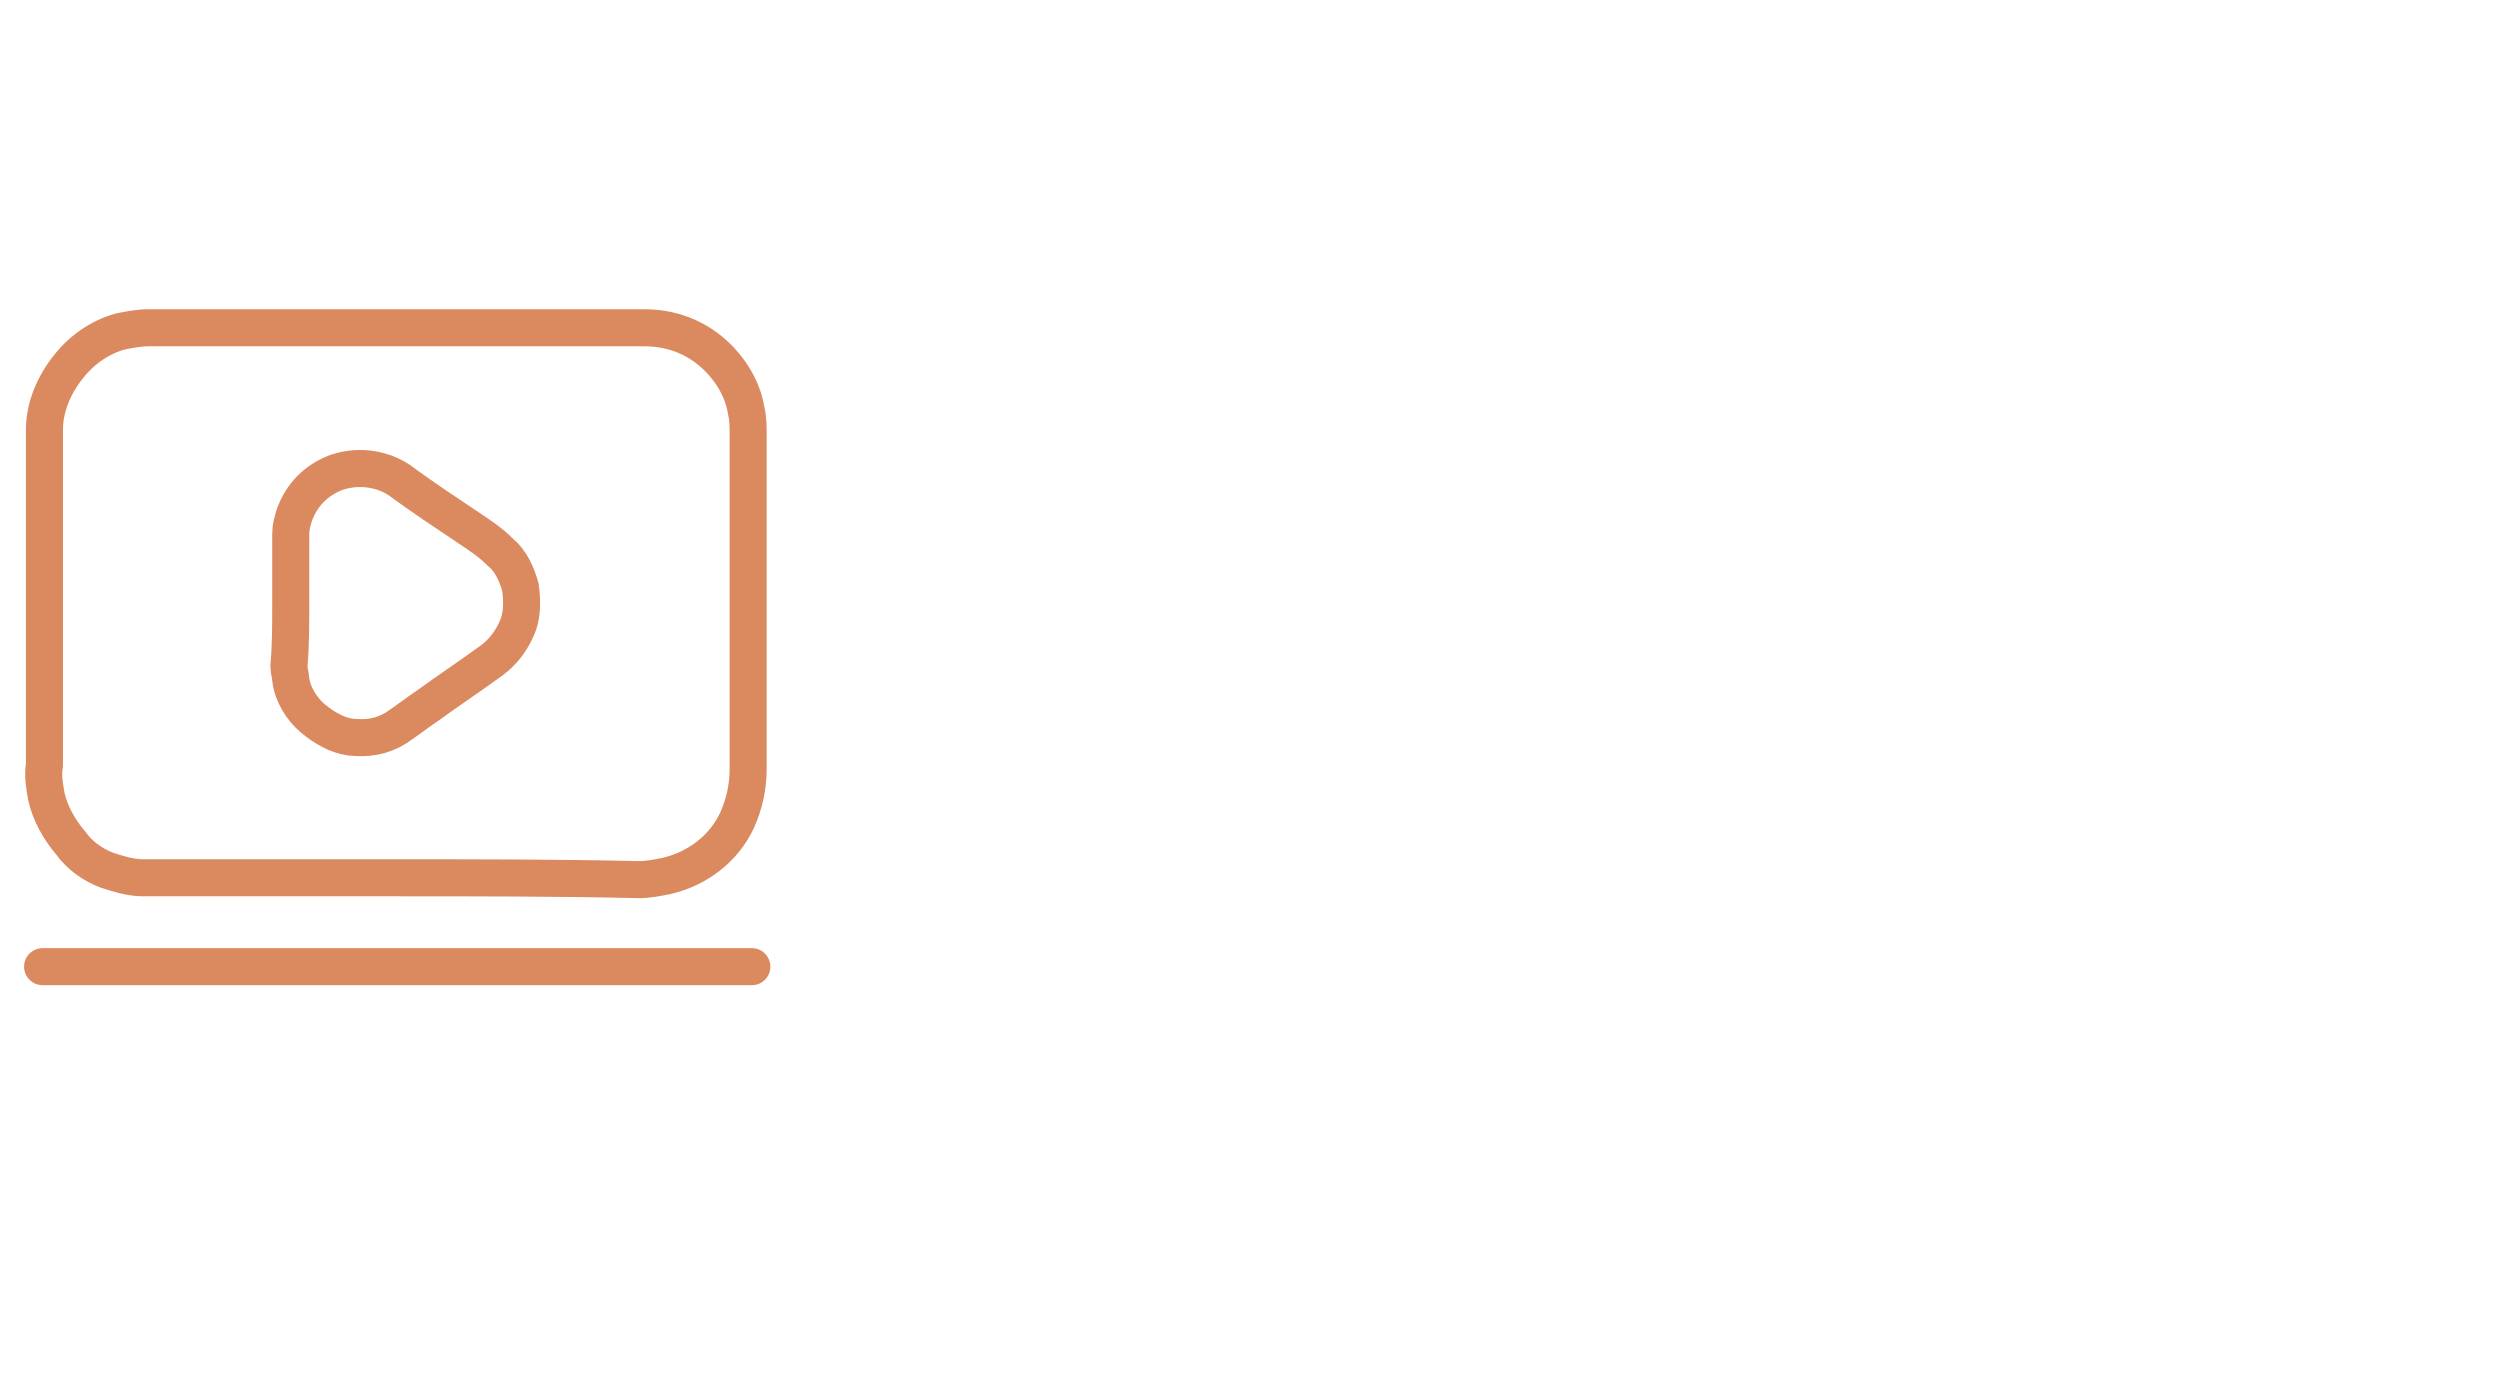 <?xml version="1.0" encoding="utf-8"?>
<svg version="1.1" id="Layer_1" xmlns="http://www.w3.org/2000/svg" xmlns:xlink="http://www.w3.org/1999/xlink" x="0px" y="0px"
	 width="72px" height="40px" viewBox="0 0 135 50.6"
          style="enable-background: new 0 0 135 50.6" xml:space="preserve">
<style type="text/css">
	.st0{fill:none;stroke:#1782D9;stroke-width:2;stroke-miterlimit:10;}
	.st1{fill:none;stroke:#DB895E;stroke-width:2;stroke-miterlimit:10;}
	.st2{fill:none;stroke:#DB895E;stroke-width:2;stroke-linecap:round;stroke-miterlimit:10;}
</style>
<g id="Group_191">
	<path id="Path_1110" class="st1" d="M21.3,35.2c-4.5,0-9.1,0-13.6,0c-0.6,0-1.3-0.2-1.9-0.4c-0.8-0.3-1.5-0.8-2-1.5
		c-0.6-0.7-1.1-1.6-1.3-2.5c-0.1-0.6-0.2-1.1-0.1-1.7c0-6,0-12,0-18.1c0-1.2,0.5-2.4,1.3-3.4c0.7-0.9,1.7-1.6,2.8-1.9
		C7,5.6,7.5,5.5,8,5.5c5.5,0,11.1,0,16.6,0c3.4,0,6.8,0,10.2,0c1.3,0,2.5,0.4,3.5,1.2c1,0.8,1.8,2,2,3.3c0.1,0.4,0.1,0.9,0.1,1.3
		c0,6,0,12,0,18c0,1-0.2,1.9-0.6,2.8c-0.7,1.5-2.1,2.6-3.8,3c-0.5,0.1-1,0.2-1.5,0.2C30.1,35.2,25.7,35.2,21.3,35.2z"/>
	<path id="Path_1111" class="st1" d="M15.7,20.4c0-1.3,0-2.5,0-3.8c0-0.3,0.1-0.7,0.2-1c0.4-1.1,1.2-1.9,2.3-2.3
		c1.2-0.4,2.6-0.2,3.6,0.6c1.1,0.8,2.3,1.6,3.5,2.4c0.6,0.4,1.2,0.8,1.7,1.3c0.6,0.5,0.9,1.2,1.1,1.9c0.1,0.7,0.1,1.4-0.1,2
		c-0.3,0.8-0.8,1.5-1.5,2c-1.1,0.8-2.3,1.6-3.4,2.4c-0.6,0.4-1.1,0.8-1.7,1.2c-0.8,0.5-1.6,0.6-2.5,0.5c-0.7-0.1-1.4-0.5-2-1
		c-0.6-0.5-1.1-1.3-1.2-2.1c0-0.2-0.1-0.5-0.1-0.7C15.7,22.7,15.7,21.5,15.7,20.4L15.7,20.4z"/>
	<line id="Line_110" class="st2" x1="2.3" y1="40" x2="40.6" y2="40"/>
</g></svg>
